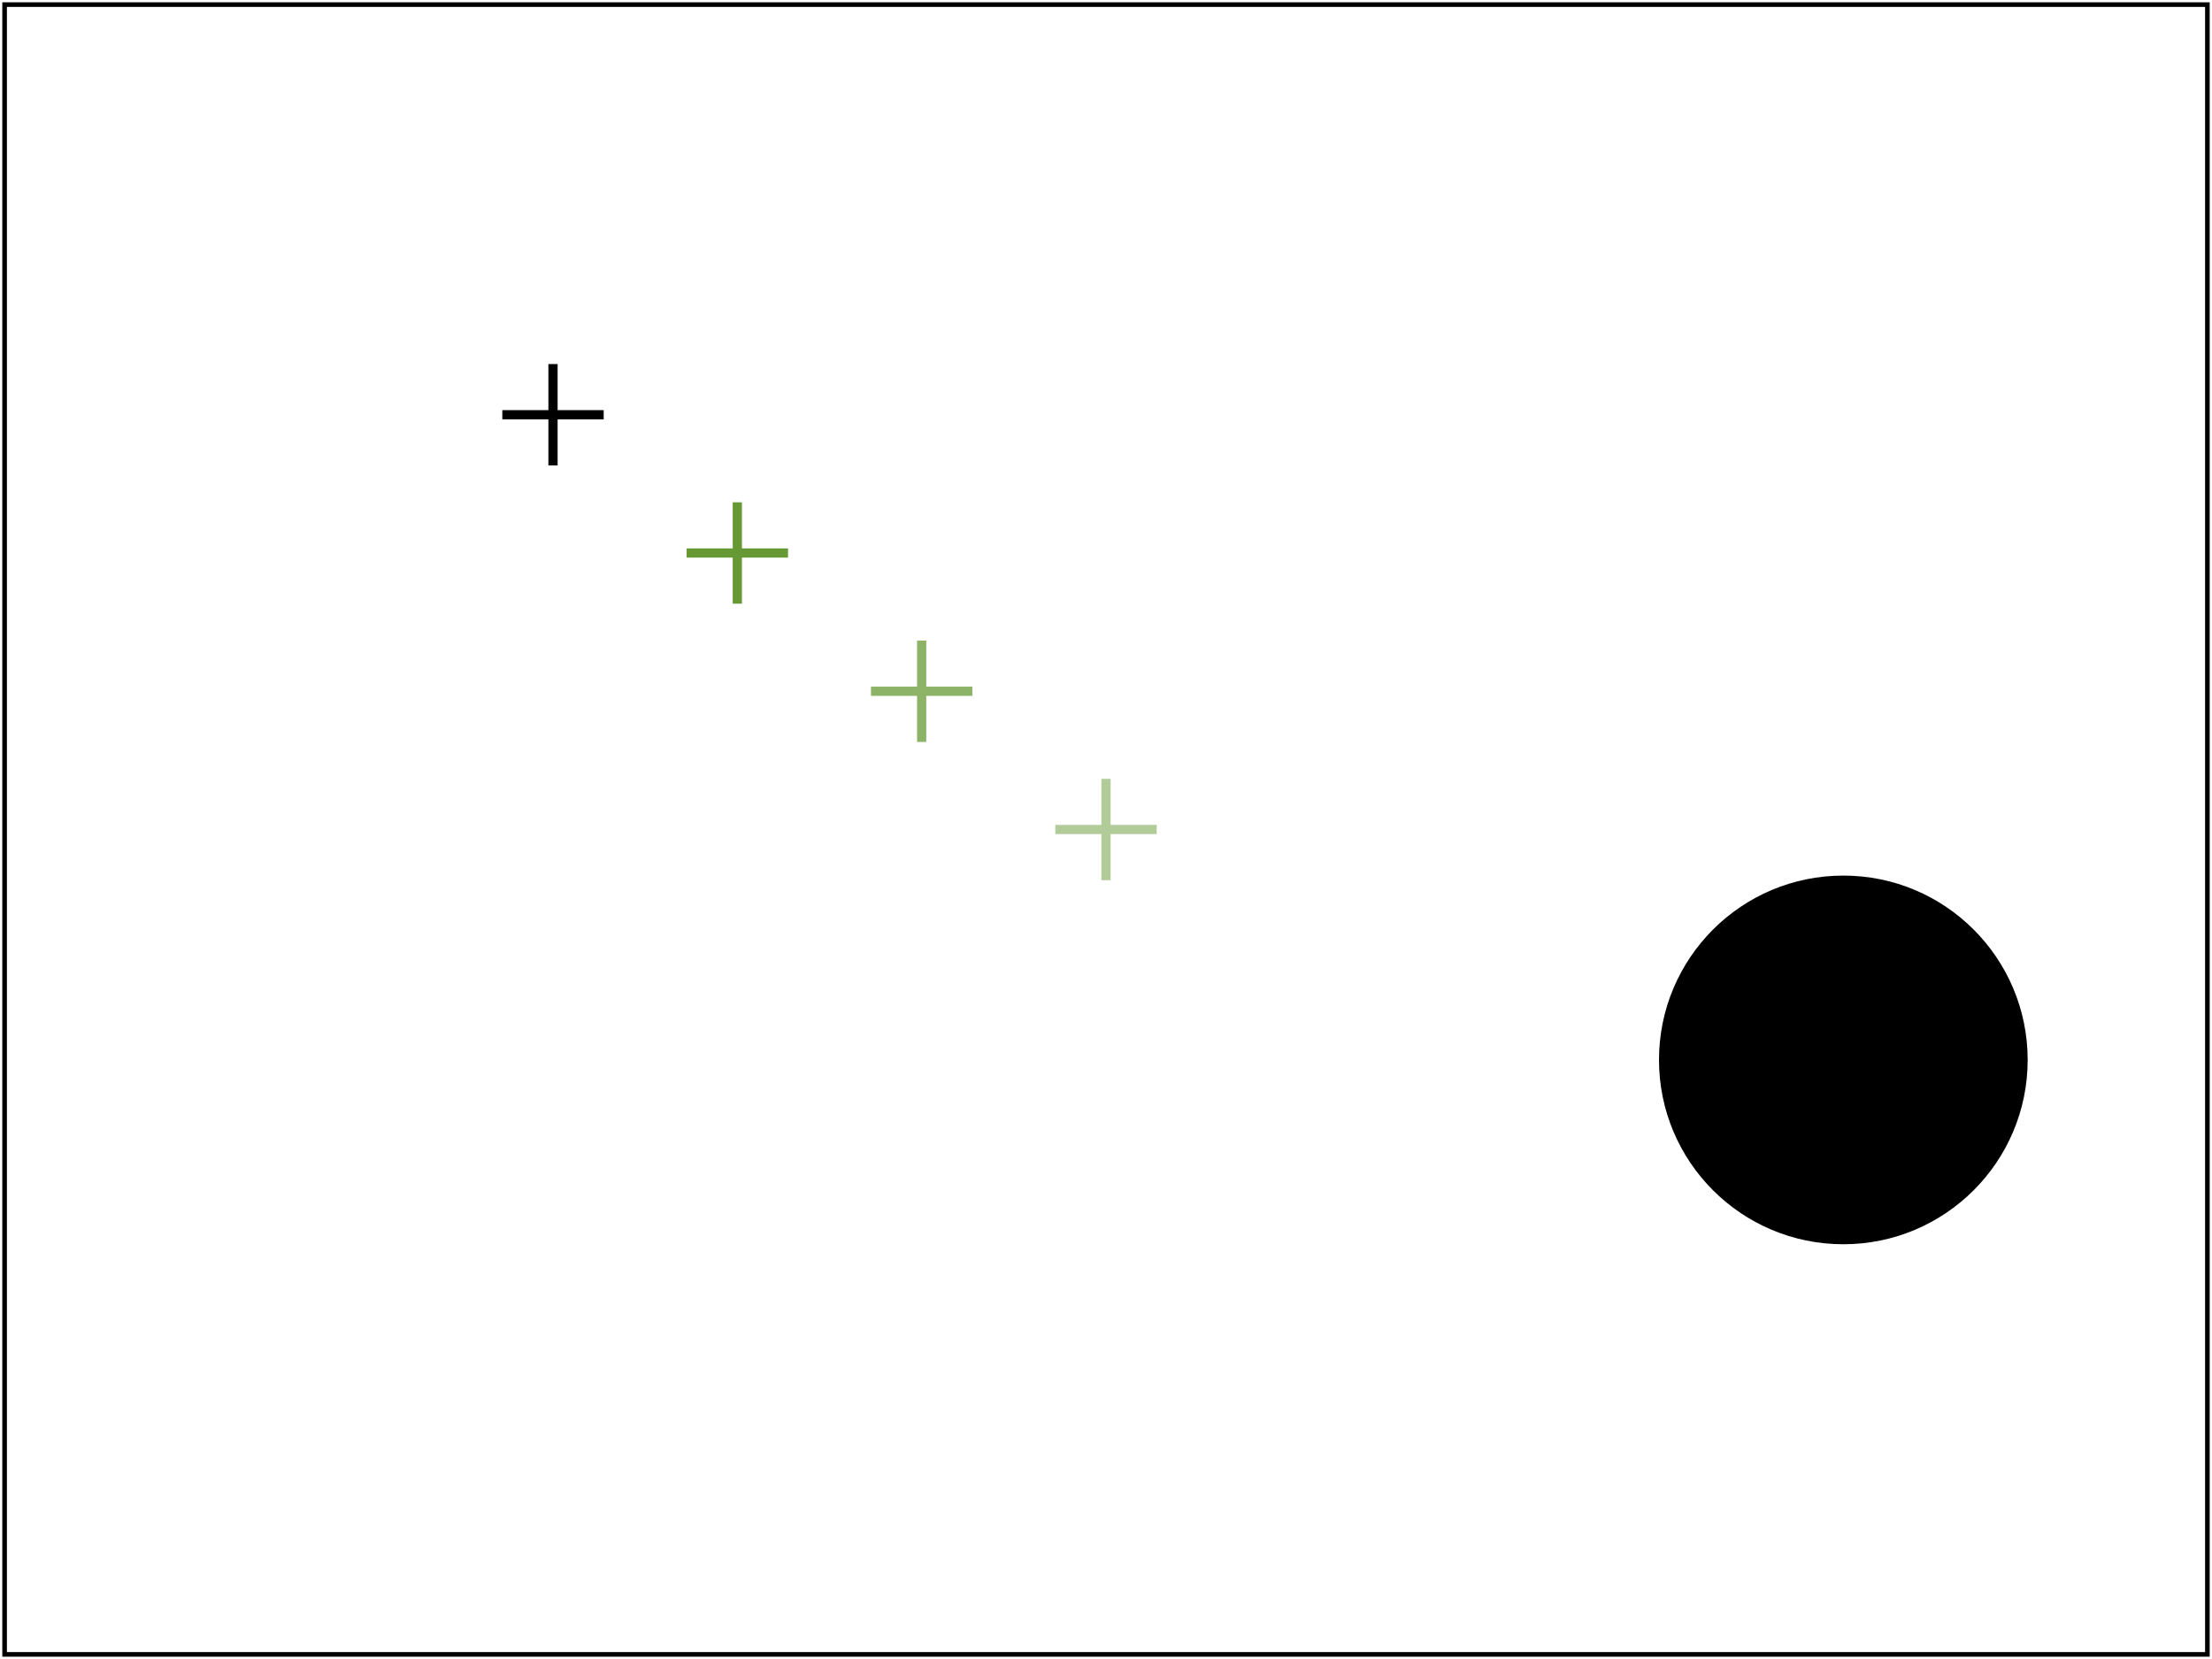 <svg version="1.1" baseProfile="basic" id="svg-root"
  width="100%" height="100%" viewBox="0 0 480 360"
  xmlns="http://www.w3.org/2000/svg" xmlns:xlink="http://www.w3.org/1999/xlink">


  <rect id="test-frame" x="1" y="1" width="478" height="358" fill="white" stroke="#000000"/>

  <g id="test-body-content" font-family="SVGFreeSansASCII,sans-serif" font-size="18">
    <defs>
      <filter id="FOMTest" filterUnits="objectBoundingBox" x="0" y="0" width="2.5" height="4">

        <feOffset result="Off1" dx="40" dy="30"/>
        <feFlood result="F1" flood-color="#408000" flood-opacity=".8"/>
        <feComposite in2="Off1" operator="in" result="C1"/>

        <feOffset in="SourceGraphic" result="Off2" dx="80" dy="60"/>
        <feFlood result="F2" flood-color="#408000" flood-opacity=".6"/>
        <feComposite in2="Off2" operator="in" result="C2"/>

        <feOffset in="SourceGraphic" result="Off3" dx="120" dy="90"/>
        <feFlood result="F3" flood-color="#408000" flood-opacity=".4"/>
        <feComposite in2="Off3" operator="in" result="C3"/>

        <feMerge>
          <feMergeNode in="C3"/>
          <feMergeNode in="C2"/>
          <feMergeNode in="C1"/>
          <feMergeNode in="SourceGraphic"/>
        </feMerge>
      </filter>
    </defs>

    <circle cx="160" cy="50" r="40" fill="#000" filter="url(#FOMTest)"/>

    <path fill="#000" transform="translate(120, 90)" d="M-1,-11h2v10h10v2h-10v10h-2v-10h-10v-2h10v-10"/>
    <path fill="#408000" fill-opacity=".8" transform="translate(160, 120)" d="M-1,-11h2v10h10v2h-10v10h-2v-10h-10v-2h10v-10"/>
    <path fill="#408000" fill-opacity=".6" transform="translate(200, 150)" d="M-1,-11h2v10h10v2h-10v10h-2v-10h-10v-2h10v-10"/>
    <path fill="#408000" fill-opacity=".4" transform="translate(240, 180)" d="M-1,-11h2v10h10v2h-10v10h-2v-10h-10v-2h10v-10"/>

  </g>

</svg>
